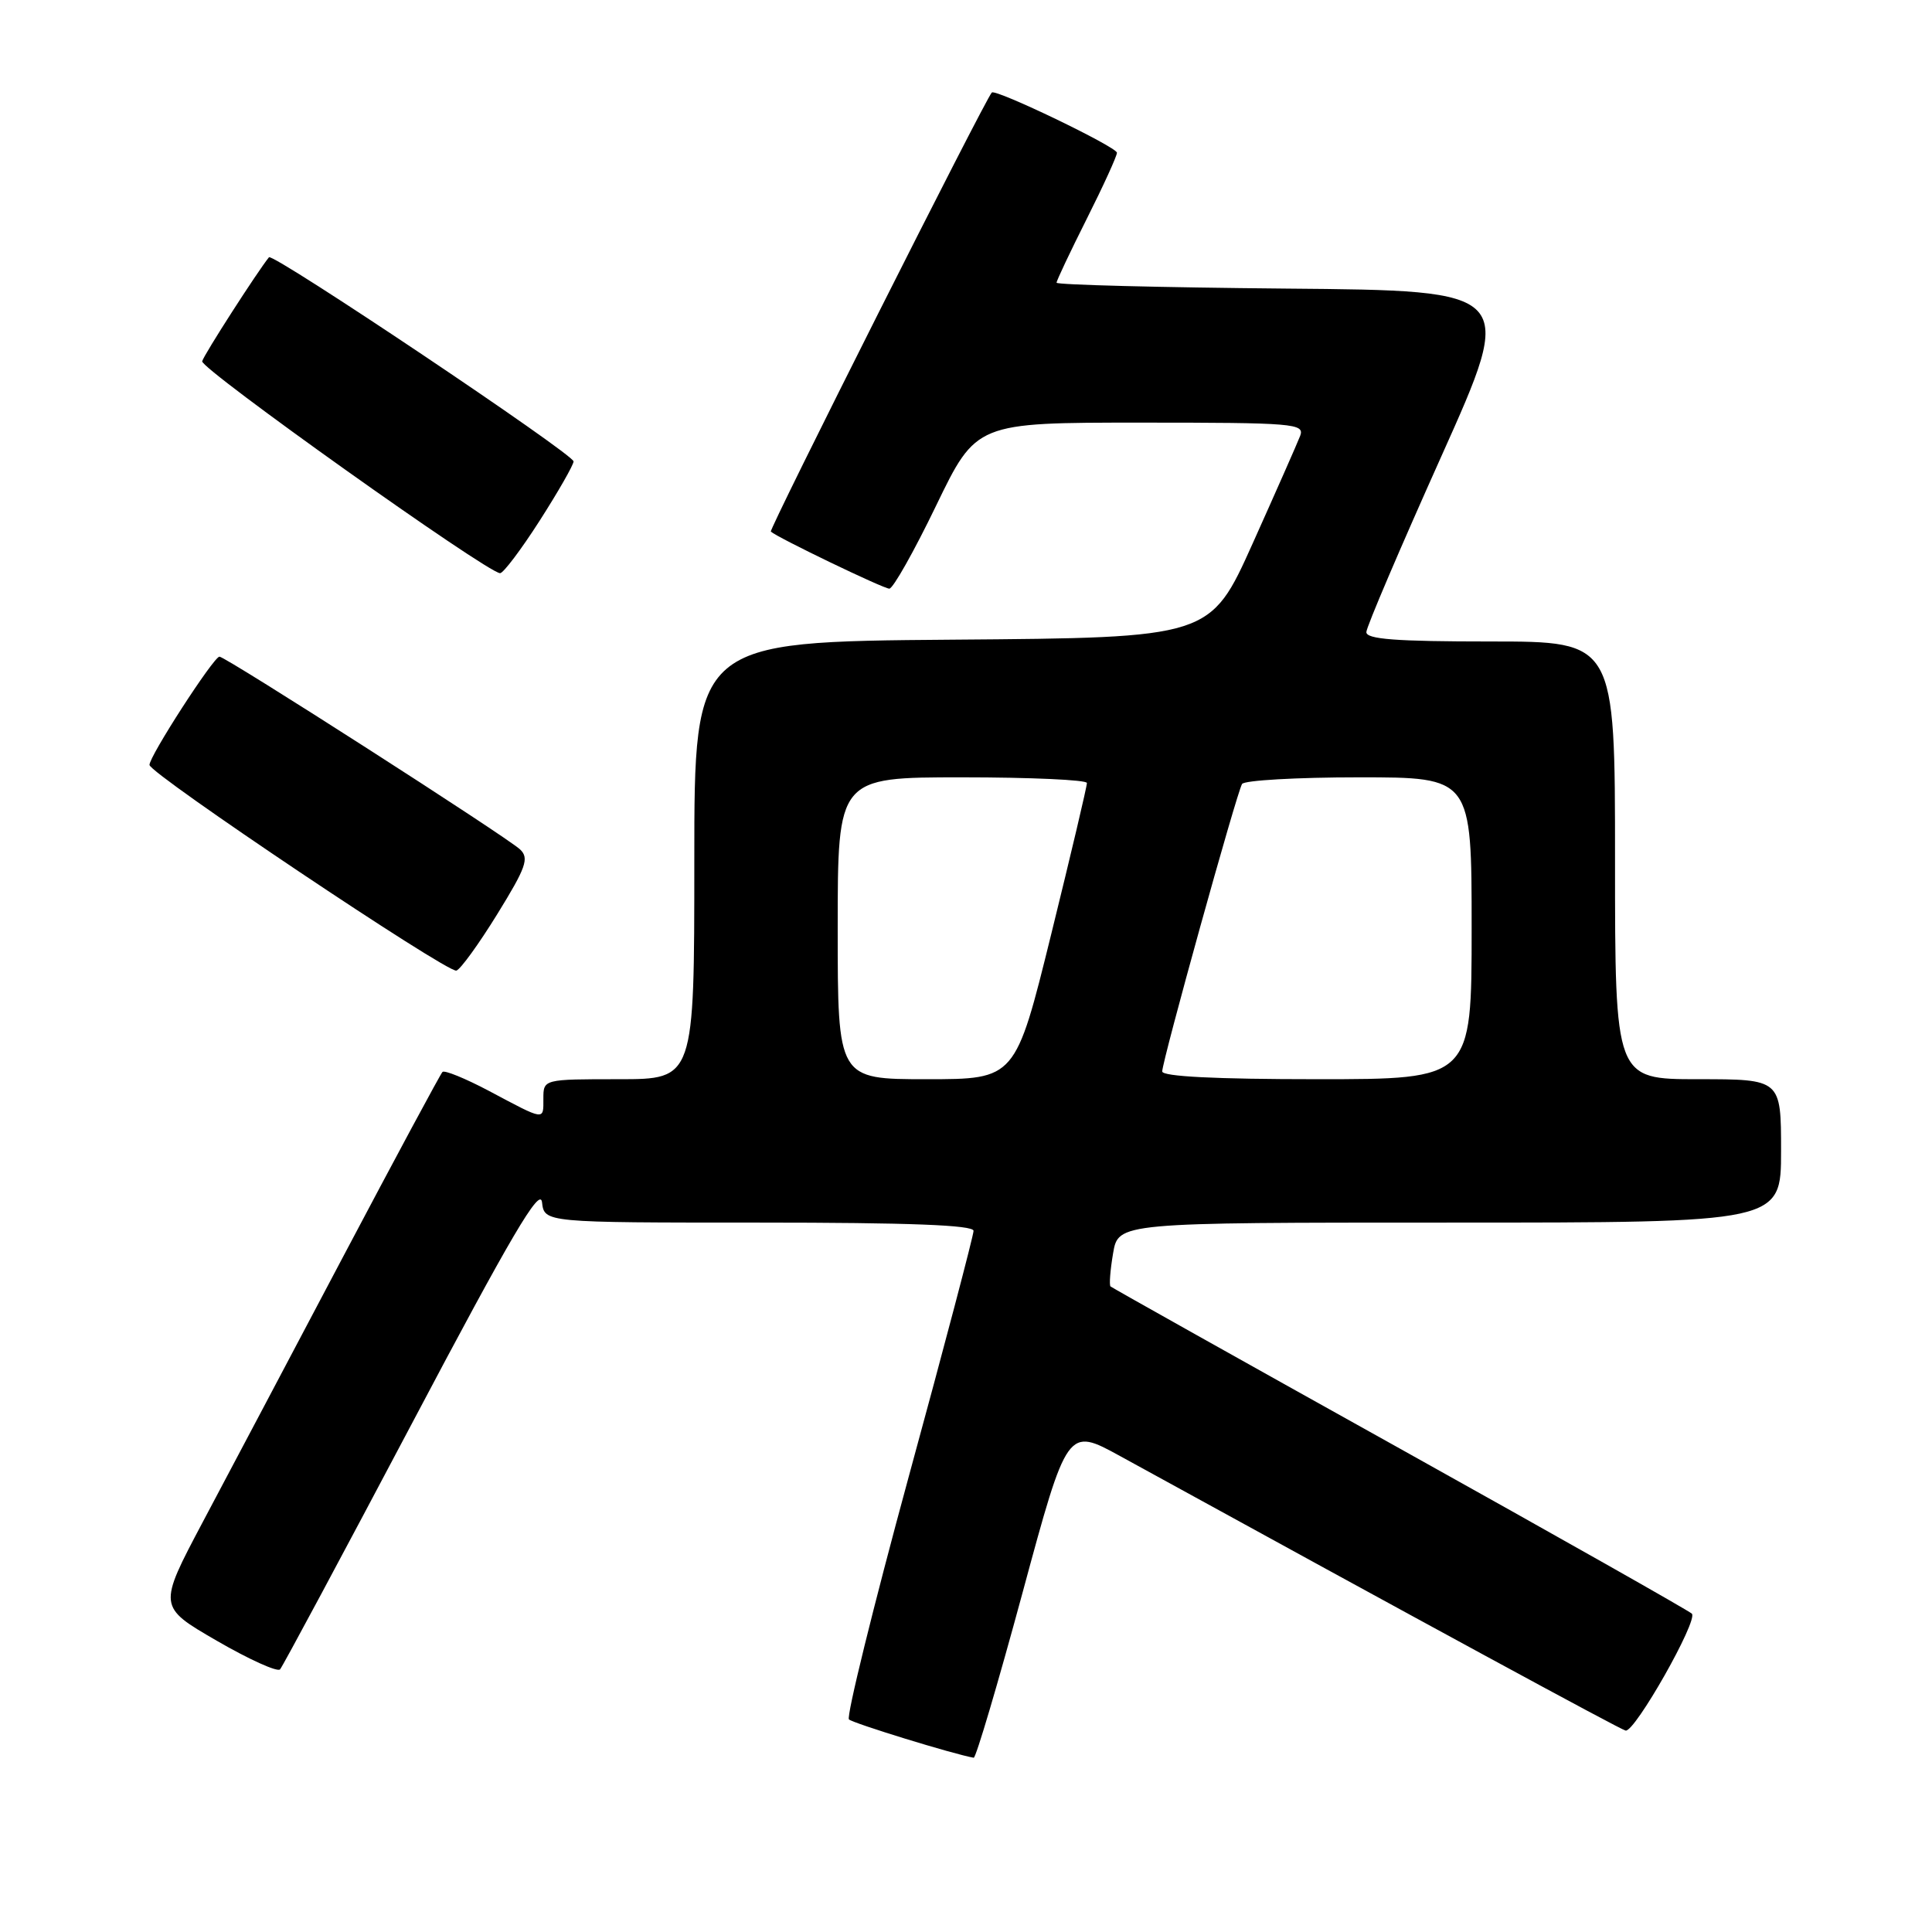 <?xml version="1.0" encoding="UTF-8" standalone="no"?>
<!DOCTYPE svg PUBLIC "-//W3C//DTD SVG 1.1//EN" "http://www.w3.org/Graphics/SVG/1.1/DTD/svg11.dtd" >
<svg xmlns="http://www.w3.org/2000/svg" xmlns:xlink="http://www.w3.org/1999/xlink" version="1.1" viewBox="0 0 256 256">
 <g >
 <path fill="currentColor"
d=" M 135.49 211.05 C 141.43 189.10 141.43 189.10 148.46 192.96 C 188.46 214.92 214.66 229.15 215.40 229.31 C 216.62 229.57 225.05 214.68 224.18 213.82 C 223.81 213.44 206.40 203.60 185.50 191.95 C 164.60 180.31 147.34 170.63 147.15 170.46 C 146.96 170.28 147.11 168.30 147.49 166.07 C 148.18 162.00 148.18 162.00 192.09 162.00 C 236.00 162.00 236.00 162.00 236.00 152.50 C 236.00 143.00 236.00 143.00 225.00 143.00 C 214.00 143.00 214.00 143.00 214.00 114.00 C 214.00 85.00 214.00 85.00 197.50 85.00 C 184.94 85.00 181.01 84.70 181.05 83.75 C 181.07 83.06 185.54 72.60 190.97 60.50 C 200.84 38.50 200.84 38.50 170.42 38.24 C 153.69 38.09 140.00 37.74 140.00 37.46 C 140.00 37.18 141.80 33.38 144.00 29.00 C 146.20 24.62 148.00 20.68 148.00 20.24 C 148.00 19.48 131.92 11.74 131.42 12.26 C 130.54 13.16 101.85 70.18 102.14 70.44 C 103.04 71.25 117.05 78.00 117.84 78.00 C 118.33 78.00 121.12 73.05 124.04 67.00 C 129.36 56.00 129.36 56.00 151.15 56.00 C 171.49 56.00 172.89 56.12 172.28 57.75 C 171.91 58.71 169.08 65.12 165.99 72.00 C 160.37 84.50 160.37 84.50 126.19 84.76 C 92.00 85.03 92.00 85.03 92.00 114.01 C 92.00 143.00 92.00 143.00 82.00 143.00 C 72.00 143.00 72.00 143.00 72.00 145.58 C 72.00 148.50 72.29 148.54 64.73 144.52 C 61.64 142.89 58.90 141.77 58.63 142.04 C 58.36 142.31 52.44 153.32 45.47 166.51 C 38.50 179.71 30.13 195.54 26.86 201.69 C 20.93 212.89 20.93 212.89 28.71 217.40 C 32.99 219.88 36.77 221.59 37.11 221.20 C 37.45 220.82 45.33 206.12 54.62 188.55 C 67.73 163.73 71.57 157.21 71.82 159.30 C 72.13 162.00 72.13 162.00 100.57 162.00 C 120.49 162.00 129.00 162.33 129.00 163.09 C 129.00 163.70 125.14 178.36 120.41 195.67 C 115.69 212.99 112.13 227.46 112.49 227.83 C 113.01 228.34 126.37 232.45 129.02 232.91 C 129.31 232.96 132.22 223.12 135.49 211.05 Z  M 65.89 121.13 C 69.71 114.94 70.14 113.72 68.92 112.56 C 67.18 110.91 29.89 87.00 29.08 87.01 C 28.31 87.02 19.75 100.26 19.81 101.36 C 19.86 102.54 59.25 128.93 60.47 128.61 C 61.00 128.47 63.44 125.10 65.89 121.13 Z  M 71.51 68.99 C 73.98 65.13 76.00 61.60 76.00 61.14 C 76.00 60.18 36.16 33.47 35.64 34.09 C 34.17 35.89 27.01 47.01 26.79 47.87 C 26.53 48.85 64.47 75.85 66.26 75.95 C 66.67 75.98 69.04 72.85 71.51 68.99 Z  M 111.00 123.00 C 111.00 103.00 111.00 103.00 127.50 103.00 C 136.57 103.00 144.01 103.34 144.02 103.75 C 144.04 104.16 141.91 113.16 139.30 123.75 C 134.55 143.00 134.55 143.00 122.78 143.00 C 111.00 143.00 111.00 143.00 111.00 123.00 Z  M 154.00 141.97 C 154.00 140.59 163.88 105.00 164.58 103.88 C 164.87 103.40 171.84 103.00 180.06 103.00 C 195.00 103.00 195.00 103.00 195.00 123.00 C 195.00 143.00 195.00 143.00 174.50 143.00 C 161.04 143.00 154.00 142.64 154.00 141.97 Z "/>
</g>
</svg>